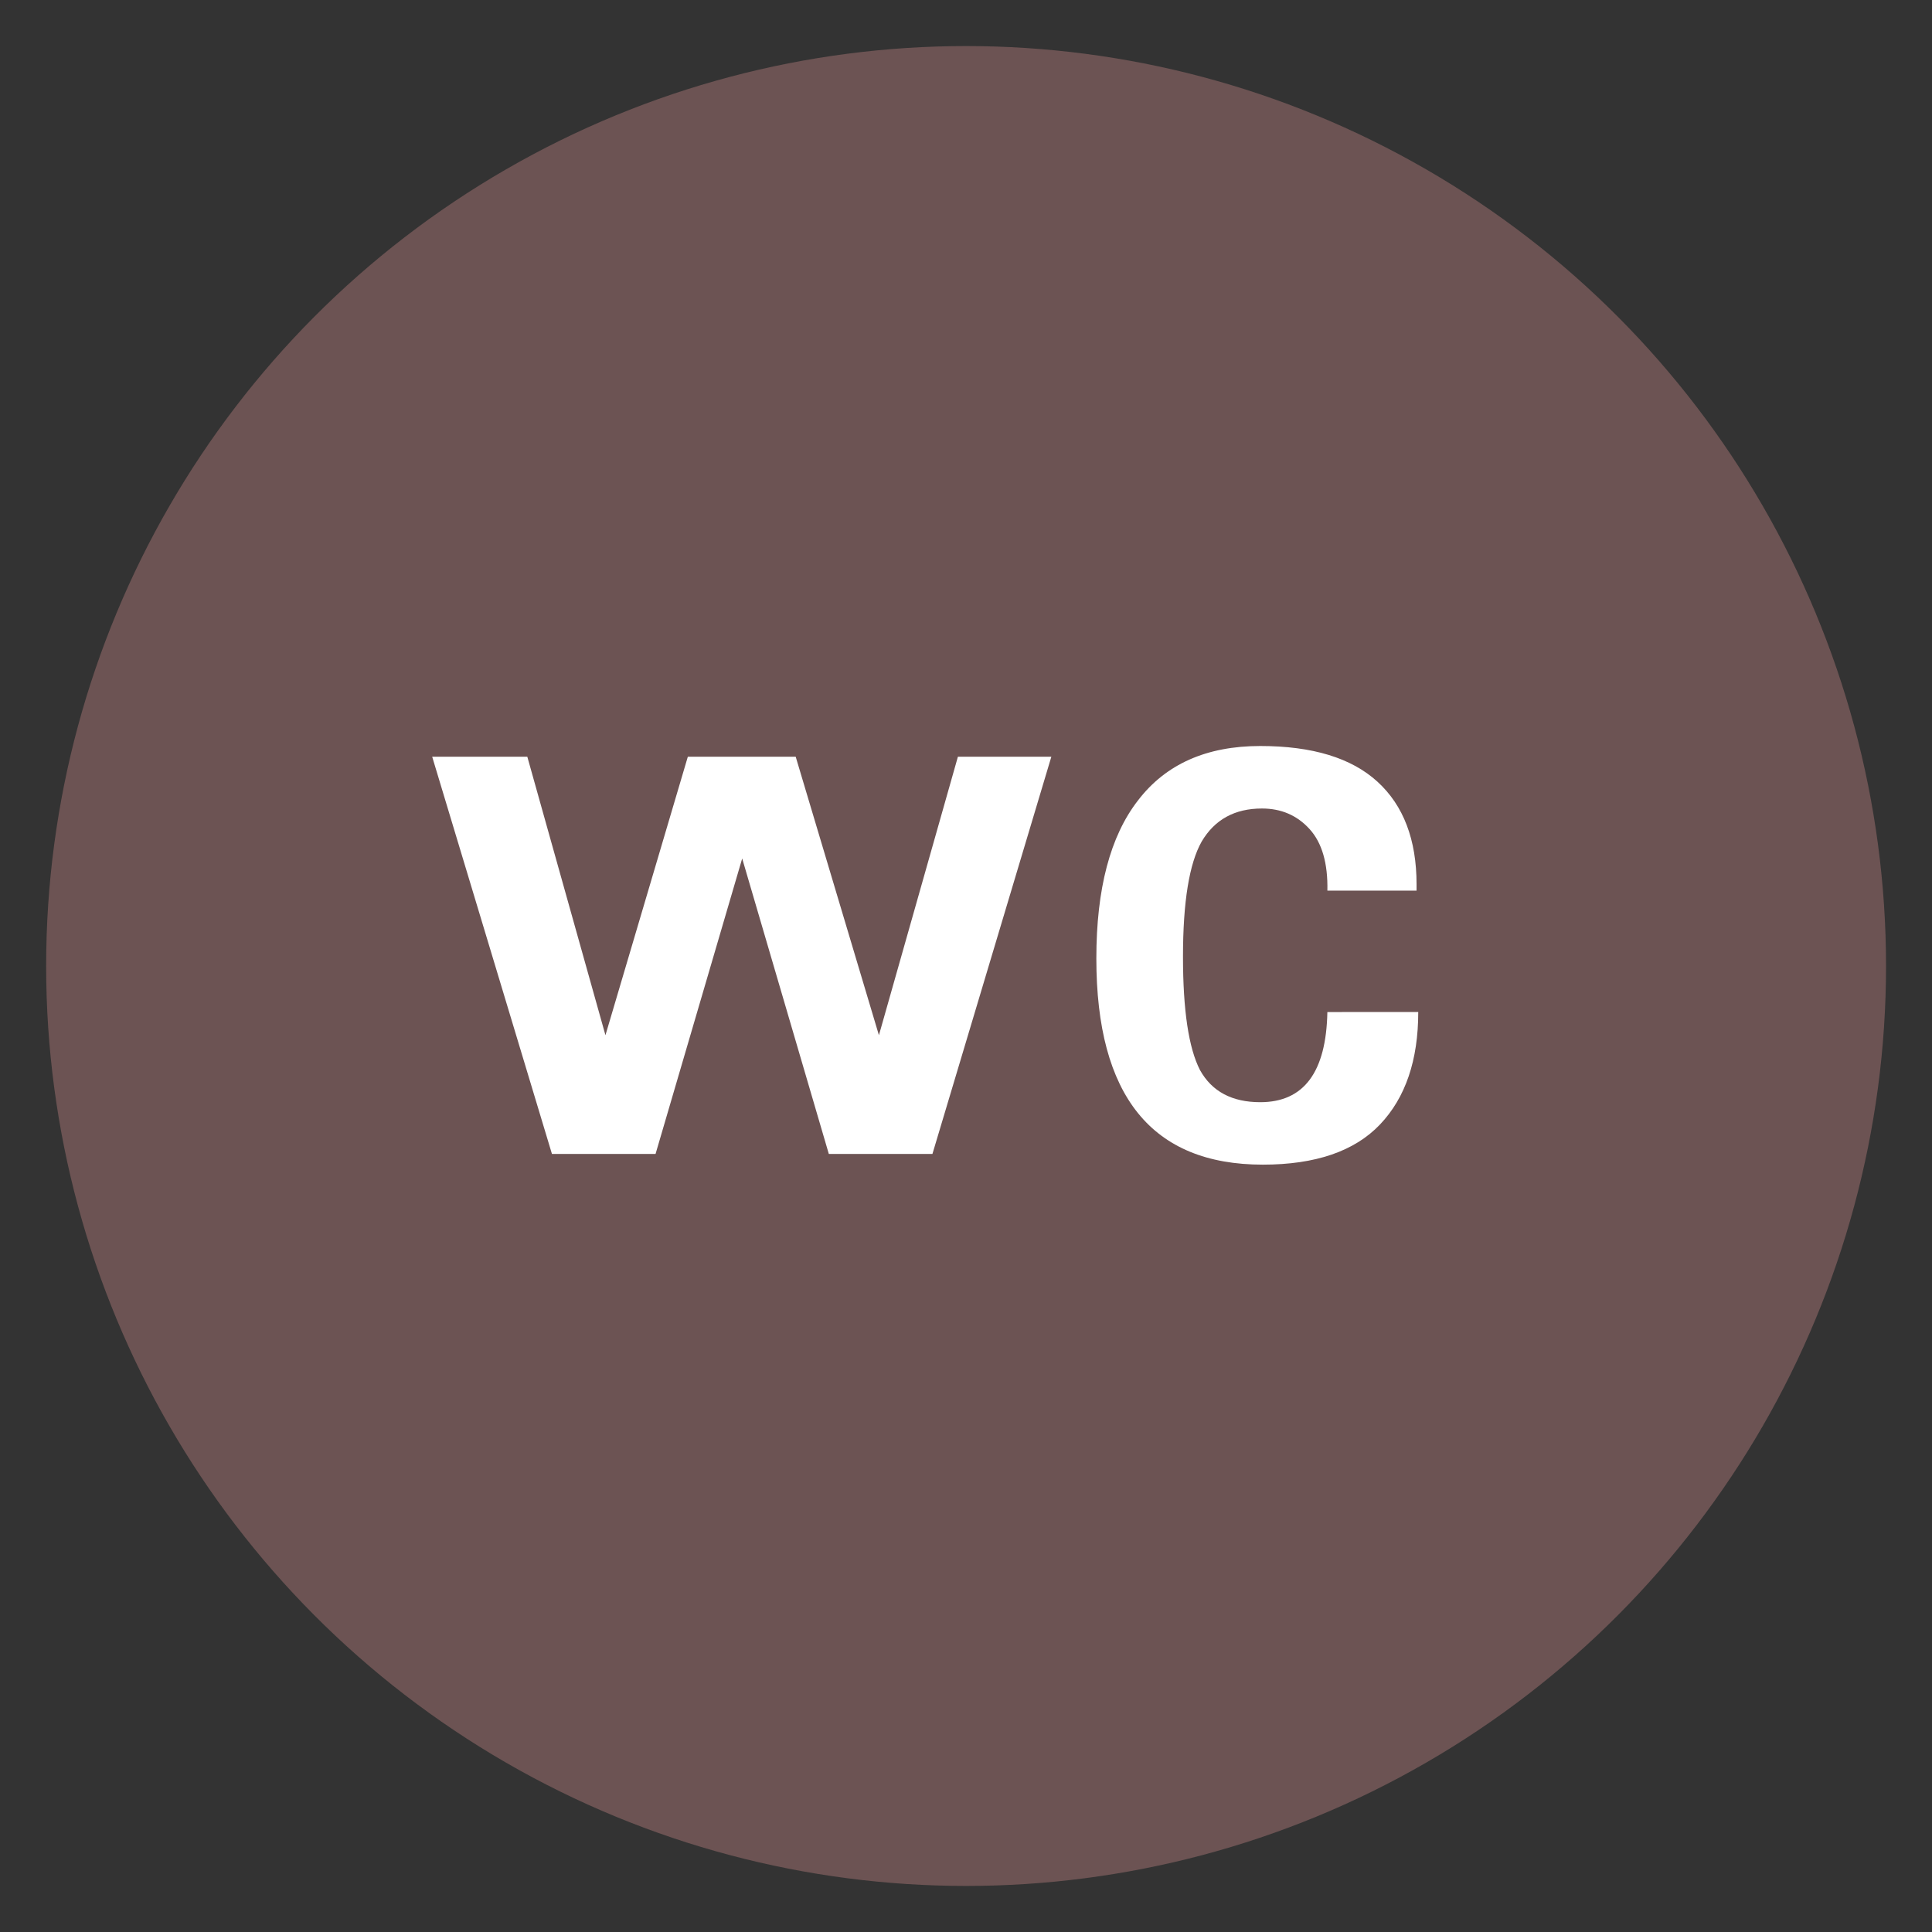 <?xml version="1.0" encoding="UTF-8" standalone="no"?>
<svg
   xmlns:dc="http://purl.org/dc/elements/1.1/"
   xmlns:cc="http://creativecommons.org/ns#"
   xmlns:rdf="http://www.w3.org/1999/02/22-rdf-syntax-ns#"
   xmlns:svg="http://www.w3.org/2000/svg"
   xmlns="http://www.w3.org/2000/svg"
   xmlns:sodipodi="http://sodipodi.sourceforge.net/DTD/sodipodi-0.dtd"
   xmlns:inkscape="http://www.inkscape.org/namespaces/inkscape"
   height="16"
   viewBox="0 0 16 16"
   width="16"
   version="1.1"
   id="svg10"
   sodipodi:docname="toilets-m.svg"
   inkscape:version="0.92.3 (2405546, 2018-03-11)">
  <rect x="0" y="0" width="16" height="16" fill="#333333" stroke="none"/>
  <defs
     id="defs14" />
  <sodipodi:namedview
     pagecolor="#ffffff"
     bordercolor="#666666"
     borderopacity="1"
     objecttolerance="10"
     gridtolerance="10"
     guidetolerance="10"
     inkscape:pageopacity="0"
     inkscape:pageshadow="2"
     inkscape:window-width="1215"
     inkscape:window-height="748"
     id="namedview12"
     showgrid="false"
     inkscape:zoom="16"
     inkscape:cx="3.9294445"
     inkscape:cy="1.1691099"
     inkscape:window-x="177"
     inkscape:window-y="54"
     inkscape:window-maximized="0"
     inkscape:current-layer="svg10" />
  <g
     id="g8188"
     transform="matrix(0.036,0,0,0.036,7.409,7.865)">
    <circle
       r="211.627"
       cy="3.75"
       cx="16.438"
       id="path1043"
       style="opacity:1;fill:#6c5353;fill-opacity:1;stroke:none;stroke-width:6.072;stroke-linecap:round;stroke-miterlimit:4;stroke-dasharray:none;stroke-opacity:1" />
    <g
       id="text3187"
       style="font-style:normal;font-weight:normal;font-size:11.305px;line-height:1.25;font-family:sans-serif;letter-spacing:0px;word-spacing:0px;fill:#ffffff;fill-opacity:1;stroke:none;stroke-width:0.283"
       transform="matrix(3.687,0,0,3.875,888.167,-668.675)"
       aria-label="wc">
      <path
         inkscape:connector-curvature="0"
         id="path815"
         style="font-style:normal;font-variant:normal;font-weight:bold;font-stretch:normal;font-size:54.264px;line-height:19.85;font-family:Padauk;-inkscape-font-specification:'Padauk Bold';fill:#ffffff;stroke-width:0.283"
         d="m -231.114,161.105 -7.419,23.581 h -6.465 l -5.405,-17.54 -5.405,17.54 h -6.465 l -7.472,-23.581 h 5.935 l 4.875,16.533 5.14,-16.533 h 6.73 l 5.193,16.533 4.928,-16.533 z" />
      <path
         inkscape:connector-curvature="0"
         id="path817"
         style="font-style:normal;font-variant:normal;font-weight:bold;font-stretch:normal;font-size:54.264px;line-height:19.85;font-family:Padauk;-inkscape-font-specification:'Padauk Bold';fill:#ffffff;stroke-width:0.283"
         d="m -208.222,176.26 q 0,4.292 -2.385,6.677 -2.385,2.385 -7.313,2.385 -10.386,0 -10.386,-12.241 0,-6.2 2.597,-9.38 2.597,-3.232 7.631,-3.232 4.875,0 7.313,2.12 2.438,2.12 2.438,6.094 v 0.371 h -5.564 q 0.053,-2.438 -1.113,-3.656 -1.166,-1.219 -2.968,-1.219 -2.544,0 -3.762,1.961 -1.166,1.961 -1.166,6.836 0,4.769 1.06,6.73 1.113,1.908 3.762,1.908 4.08,0 4.186,-5.352 z" />
    </g>
  </g>
</svg>
